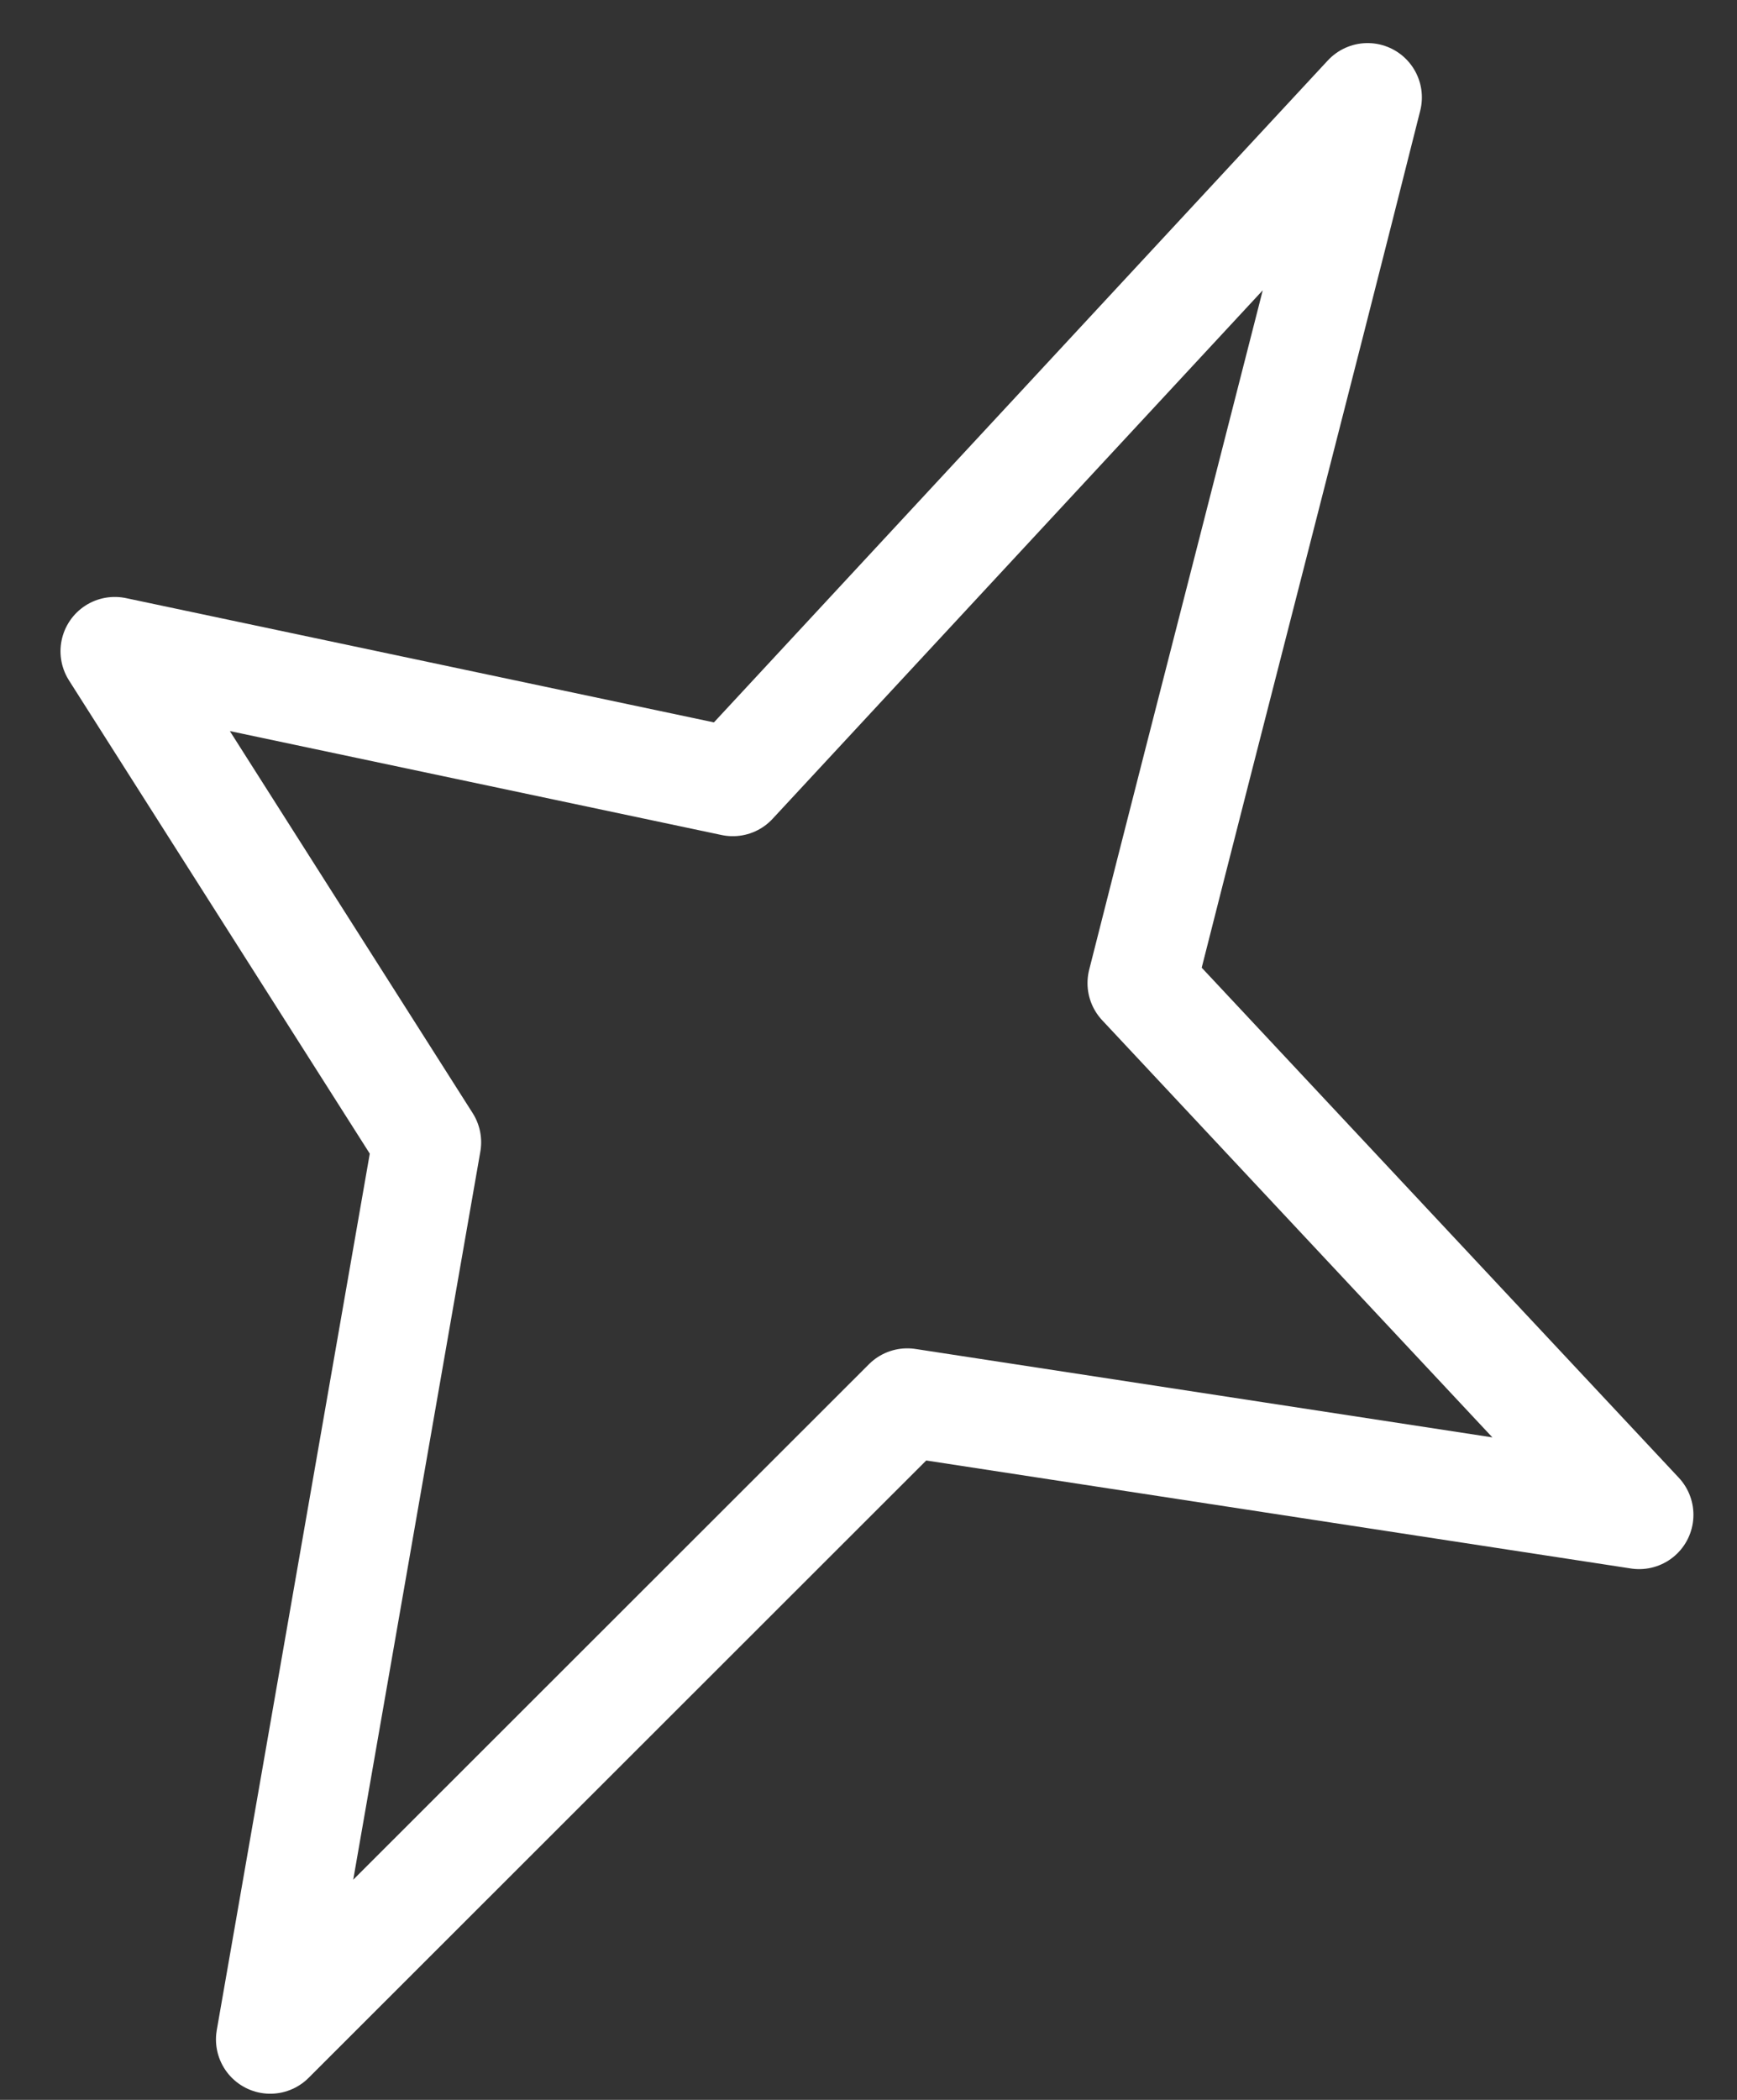 <svg width="24" height="29" viewBox="0 0 24 29" fill="none" xmlns="http://www.w3.org/2000/svg">
<rect x="0" y="0" width="24" height="29" fill="#333333" stroke="none"/>
<path d="M10.125 10.798L18.896 1.345C17.867 5.435 16.803 9.522 15.776 13.577L22.648 20.92L12.536 19.371L3.734 28.165L5.898 15.775L1.586 8.994L10.125 10.798Z" stroke="white" stroke-width="1.5" stroke-linecap="round" stroke-linejoin="round"/>
</svg>
